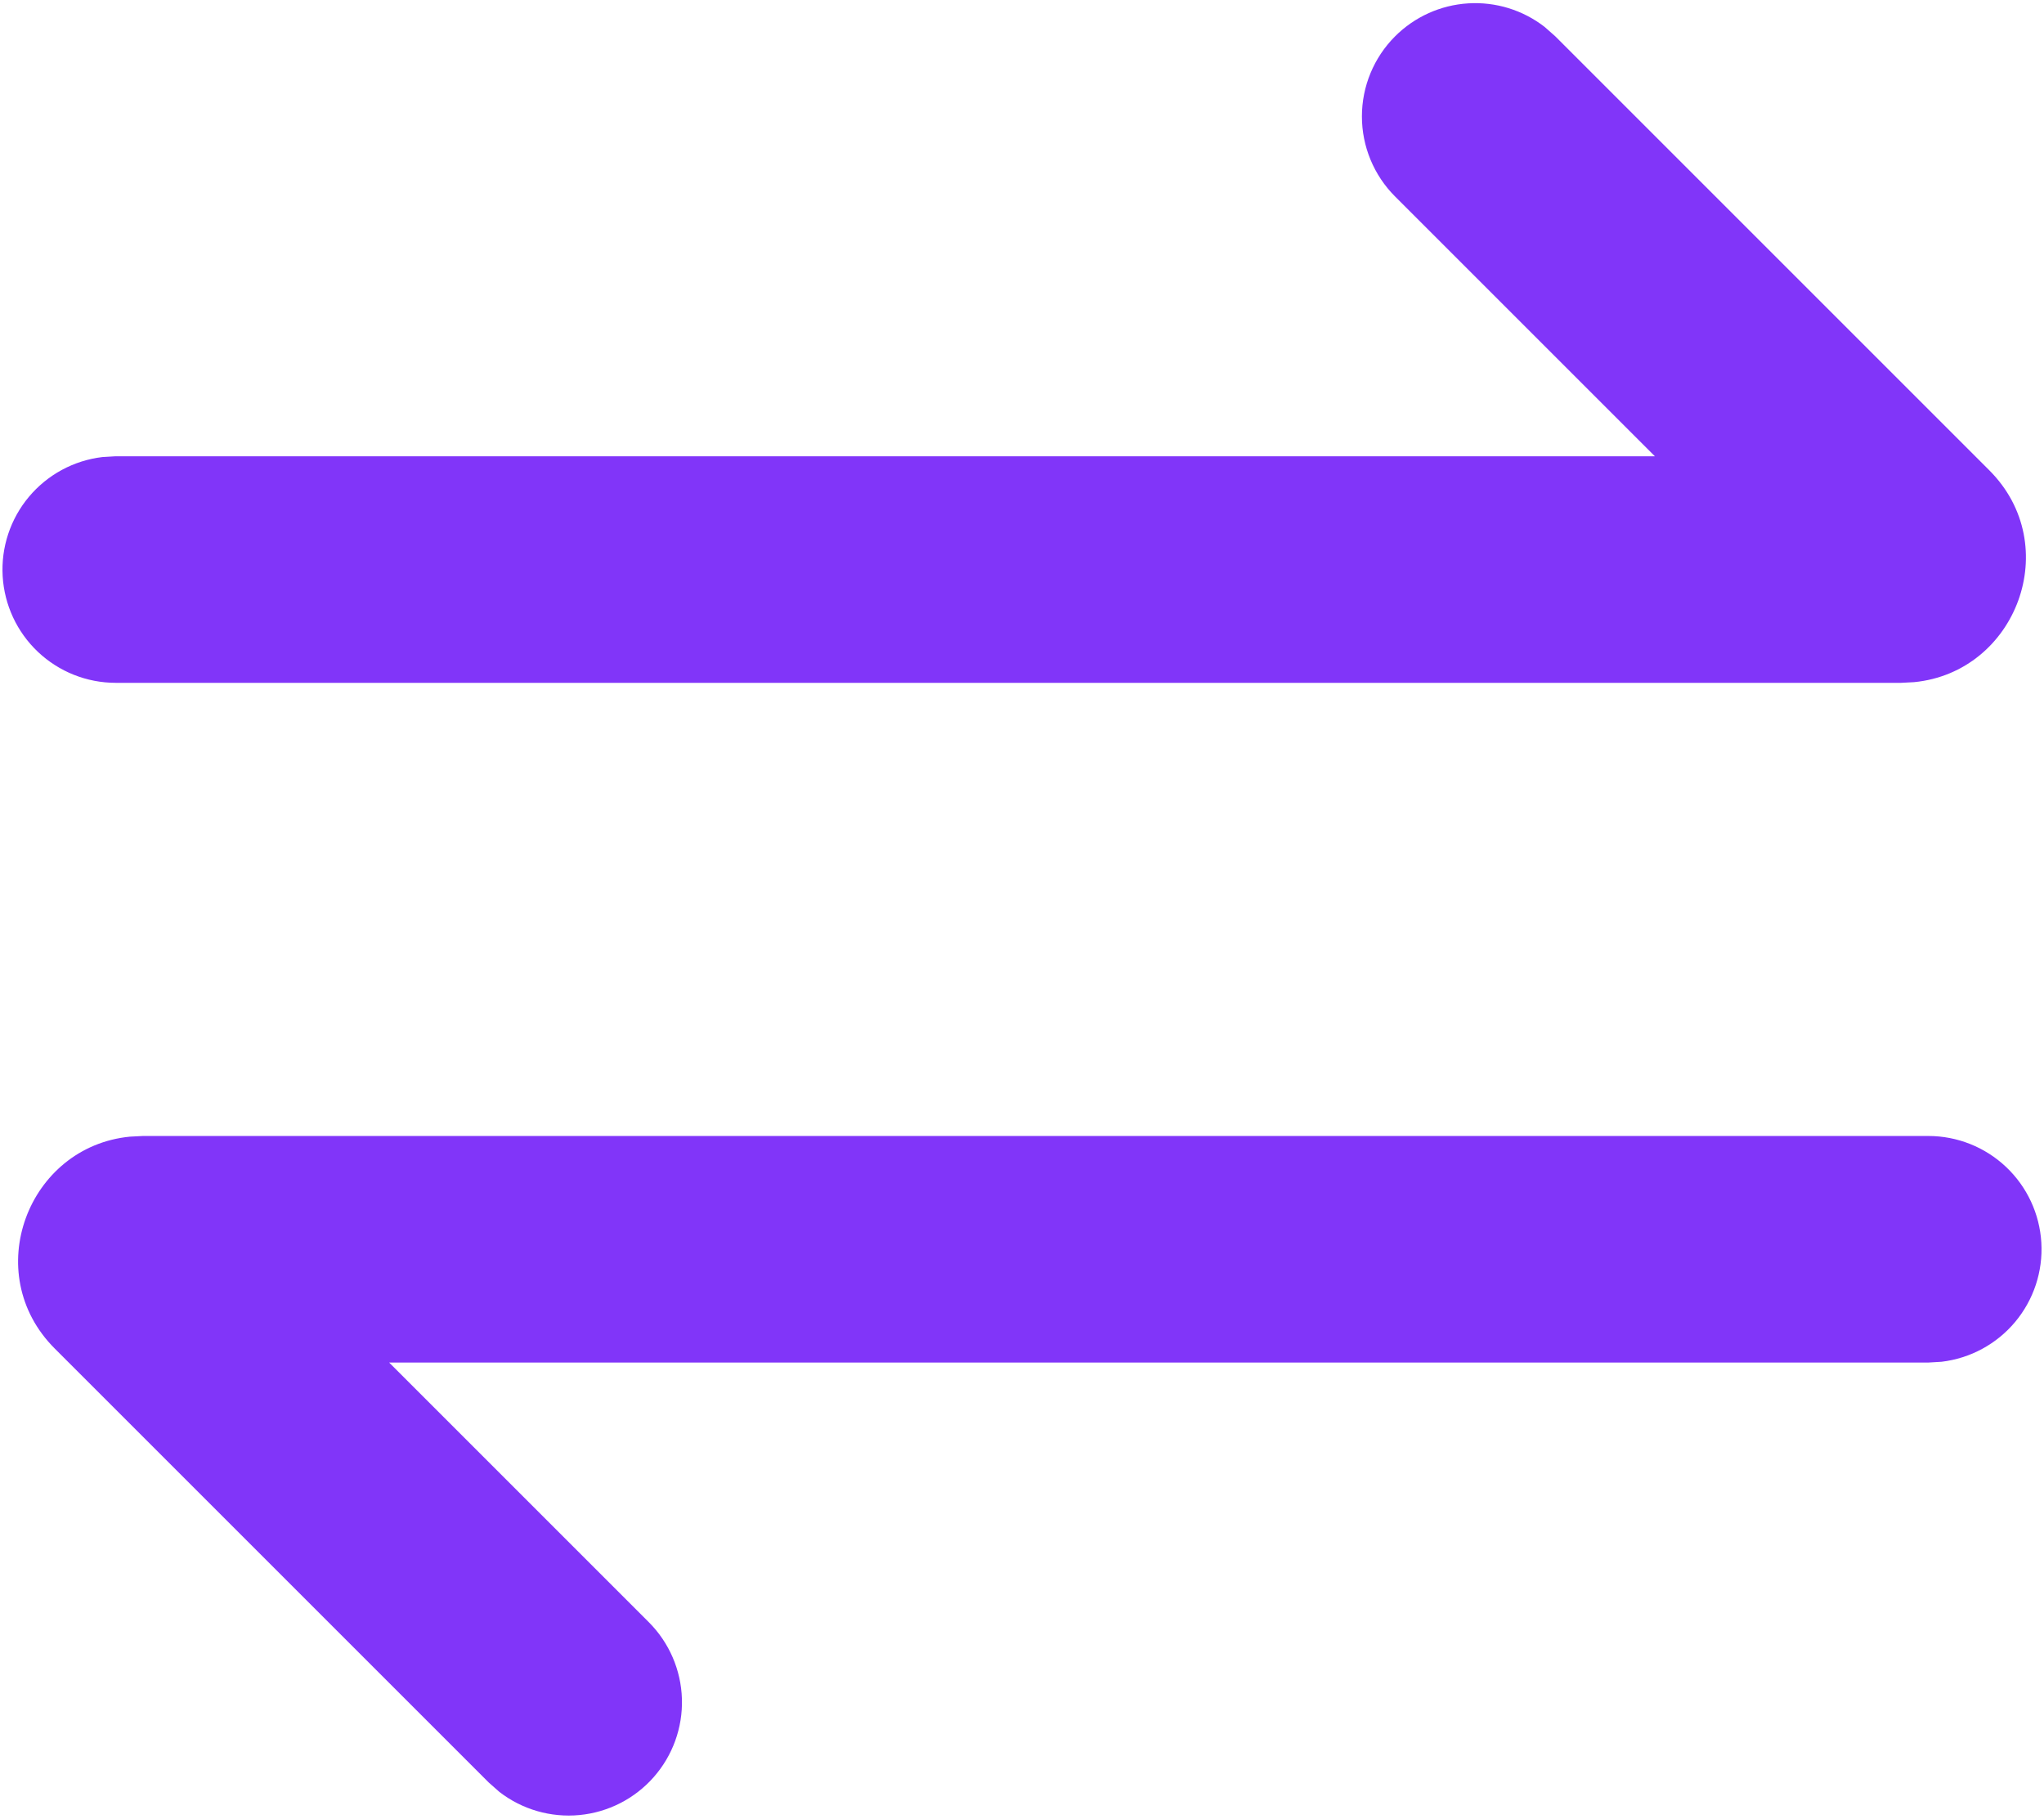 <svg width="218" height="194" viewBox="0 0 218 194" fill="none" xmlns="http://www.w3.org/2000/svg">
<path d="M205.667 121.167C208.747 121.17 211.709 122.349 213.948 124.464C216.188 126.578 217.536 129.467 217.716 132.542C217.897 135.616 216.896 138.644 214.92 141.005C212.943 143.367 210.139 144.885 207.081 145.249L205.667 145.333H41.503L69.21 173.04C71.377 175.215 72.635 178.133 72.729 181.201C72.823 184.27 71.745 187.259 69.714 189.562C67.684 191.864 64.853 193.308 61.797 193.599C58.741 193.89 55.688 193.007 53.26 191.129L52.124 190.126L5.845 143.847C-2.191 135.824 2.957 122.302 13.856 121.239L15.246 121.167H205.667ZM148.791 3.874C150.871 1.793 153.64 0.543 156.576 0.359C159.513 0.174 162.416 1.067 164.741 2.871L165.877 3.874L212.156 50.153C220.191 58.176 215.044 71.698 204.144 72.761L202.755 72.833H12.334C9.254 72.83 6.292 71.651 4.052 69.536C1.813 67.422 0.465 64.533 0.284 61.458C0.104 58.384 1.104 55.356 3.081 52.995C5.058 50.633 7.862 49.115 10.92 48.751L12.334 48.667H176.498L148.791 20.959C146.525 18.694 145.253 15.621 145.253 12.417C145.253 9.213 146.525 6.14 148.791 3.874Z" fill="#8135F9"/>
</svg>
